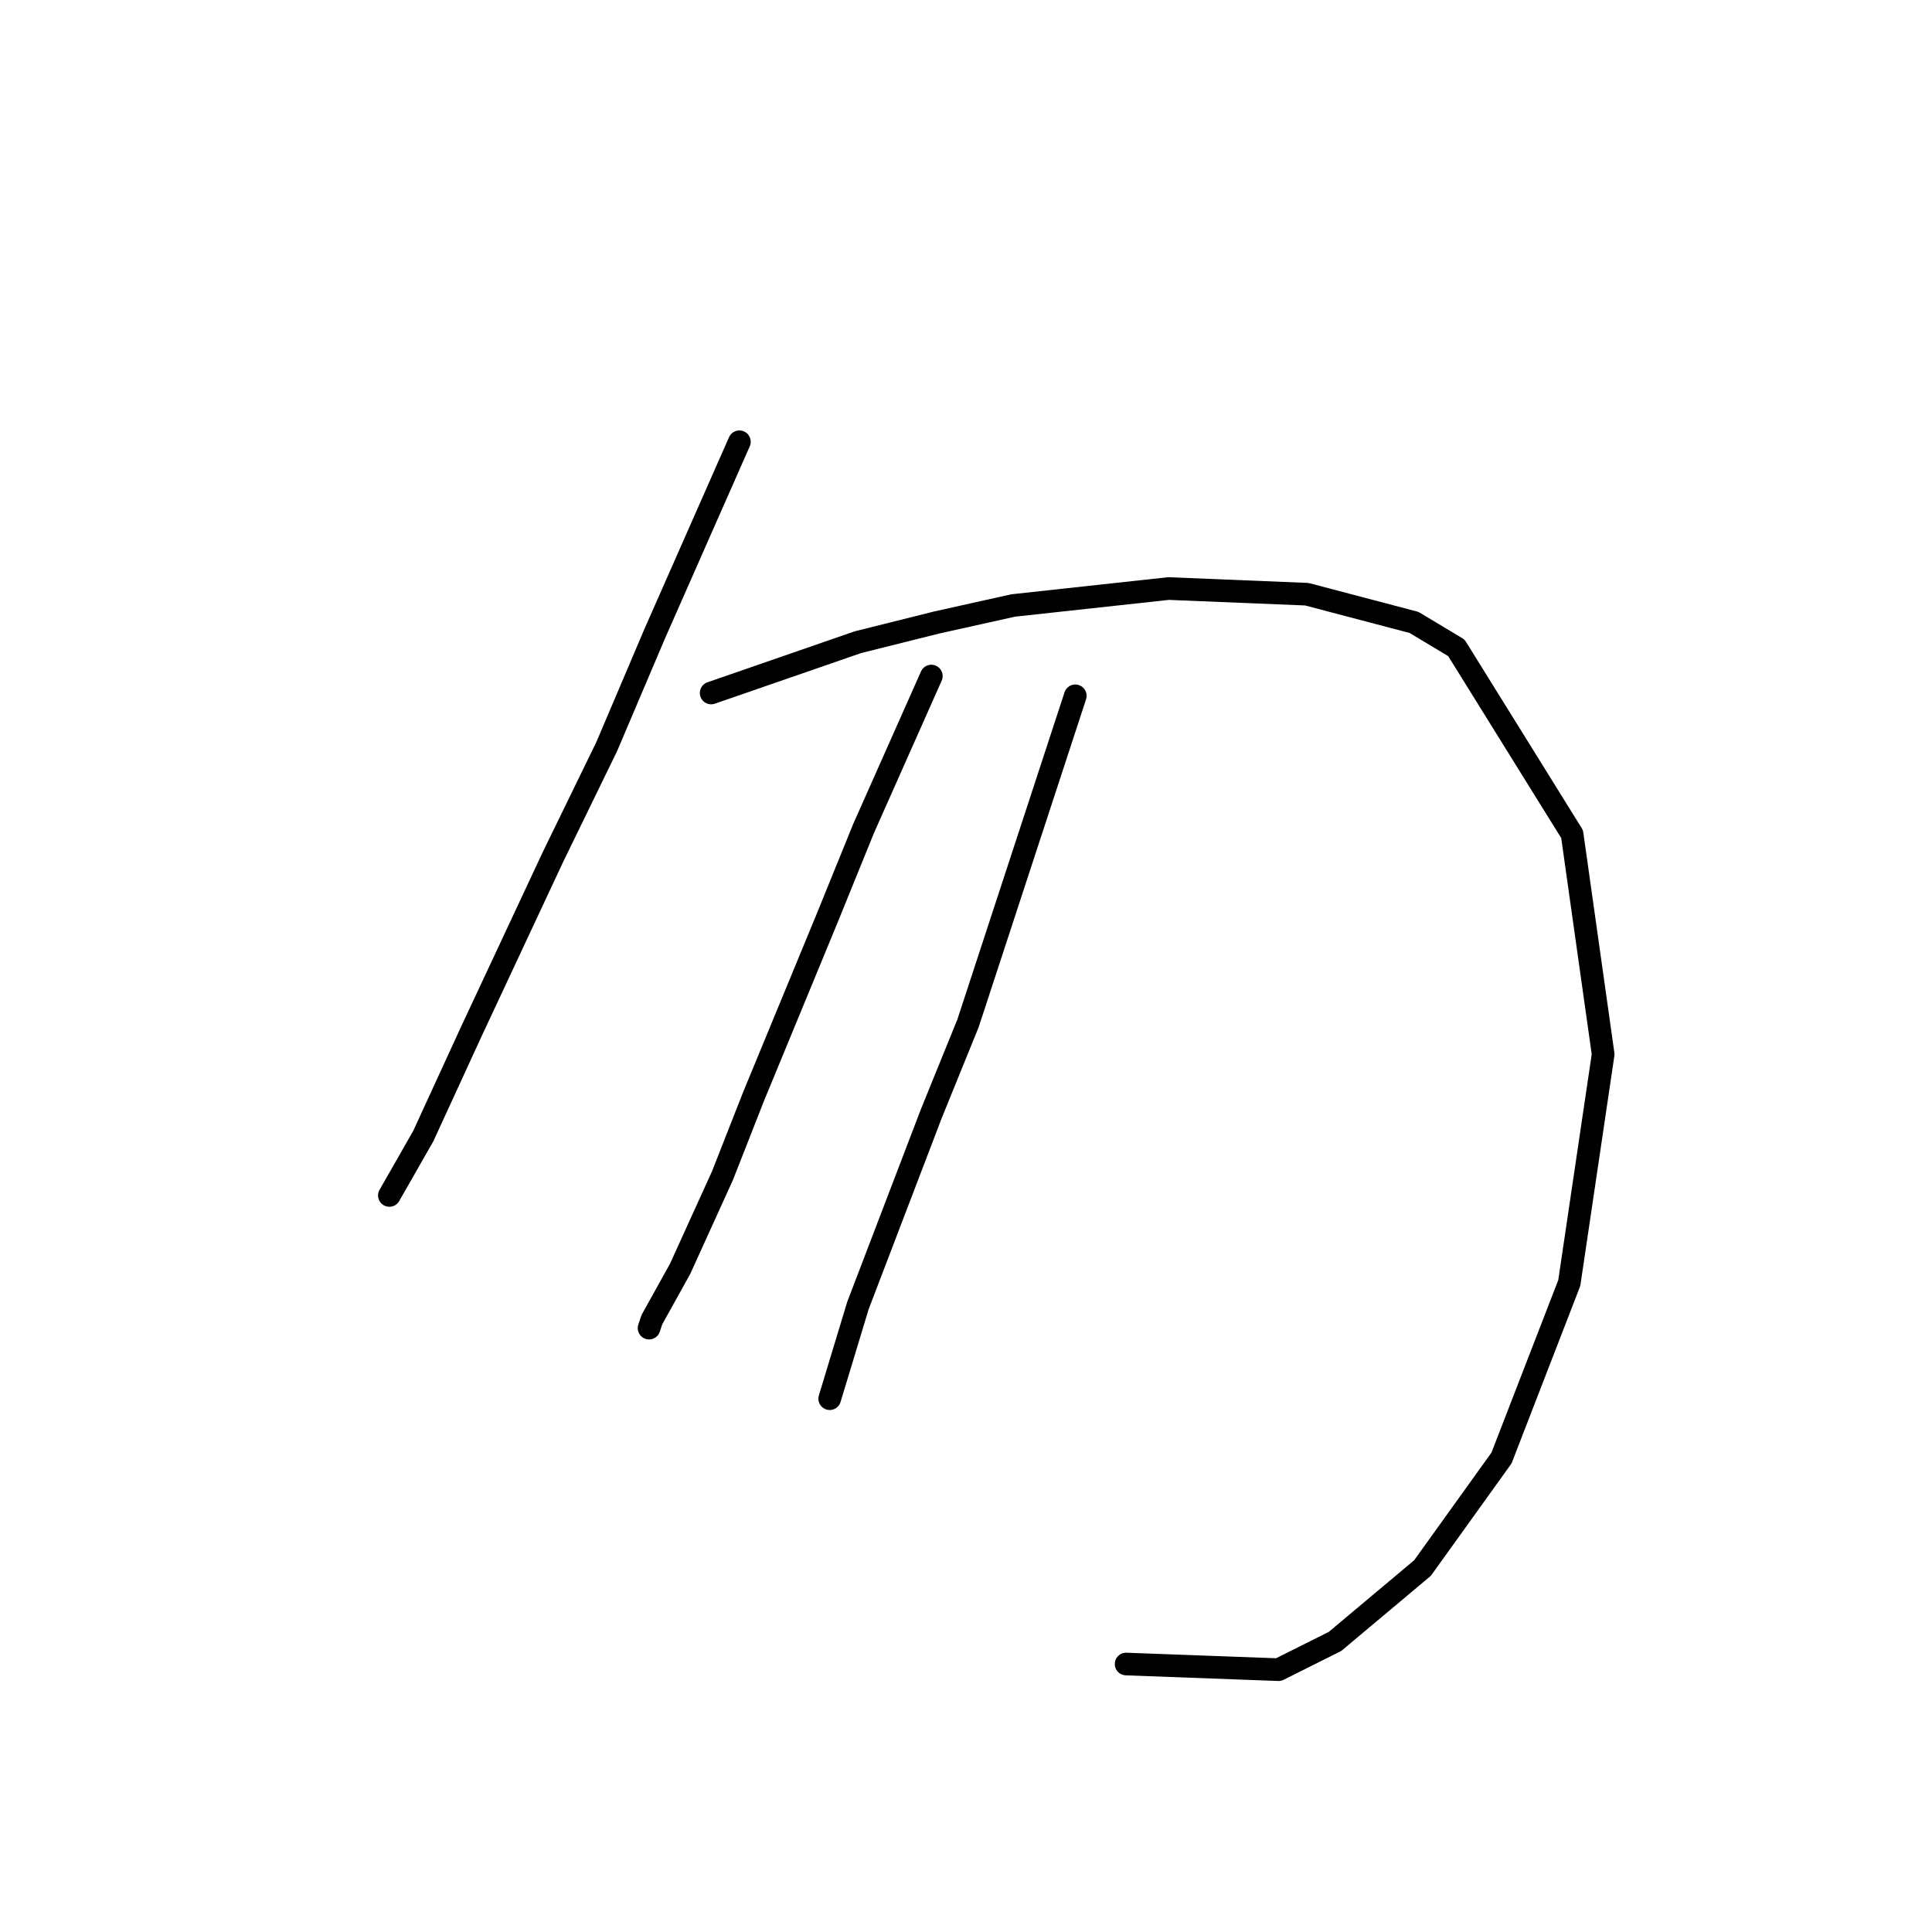 <?xml version="1.0" standalone="no"?>
    <svg width="256" height="256" xmlns="http://www.w3.org/2000/svg" version="1.1">
    <polyline stroke="black" stroke-width="3" stroke-linecap="round" fill="transparent" stroke-linejoin="round" points="97.973 58.537 92.362 71.254 86.752 83.971 80.393 98.932 73.287 113.519 62.44 136.709 56.081 150.548 51.593 158.403 51.593 158.403 " />
        <polyline stroke="black" stroke-width="3" stroke-linecap="round" fill="transparent" stroke-linejoin="round" points="94.232 91.825 103.957 88.459 113.682 85.093 124.155 82.475 134.254 80.23 154.825 77.986 173.153 78.734 187.366 82.475 192.977 85.841 208.312 110.527 212.426 139.701 207.938 169.998 198.961 193.188 188.488 207.775 176.893 217.5 169.413 221.24 149.215 220.492 149.215 220.492 " />
        <polyline stroke="black" stroke-width="3" stroke-linecap="round" fill="transparent" stroke-linejoin="round" points="123.407 89.581 118.918 99.68 114.43 109.779 109.568 121.748 99.843 145.312 95.729 155.785 90.118 168.128 86.378 174.86 86.004 175.982 86.004 175.982 " />
        <polyline stroke="black" stroke-width="3" stroke-linecap="round" fill="transparent" stroke-linejoin="round" points="142.482 92.2 135.376 113.893 128.269 135.587 123.407 147.556 113.682 172.99 109.942 185.333 109.942 185.333 " />
        </svg>
